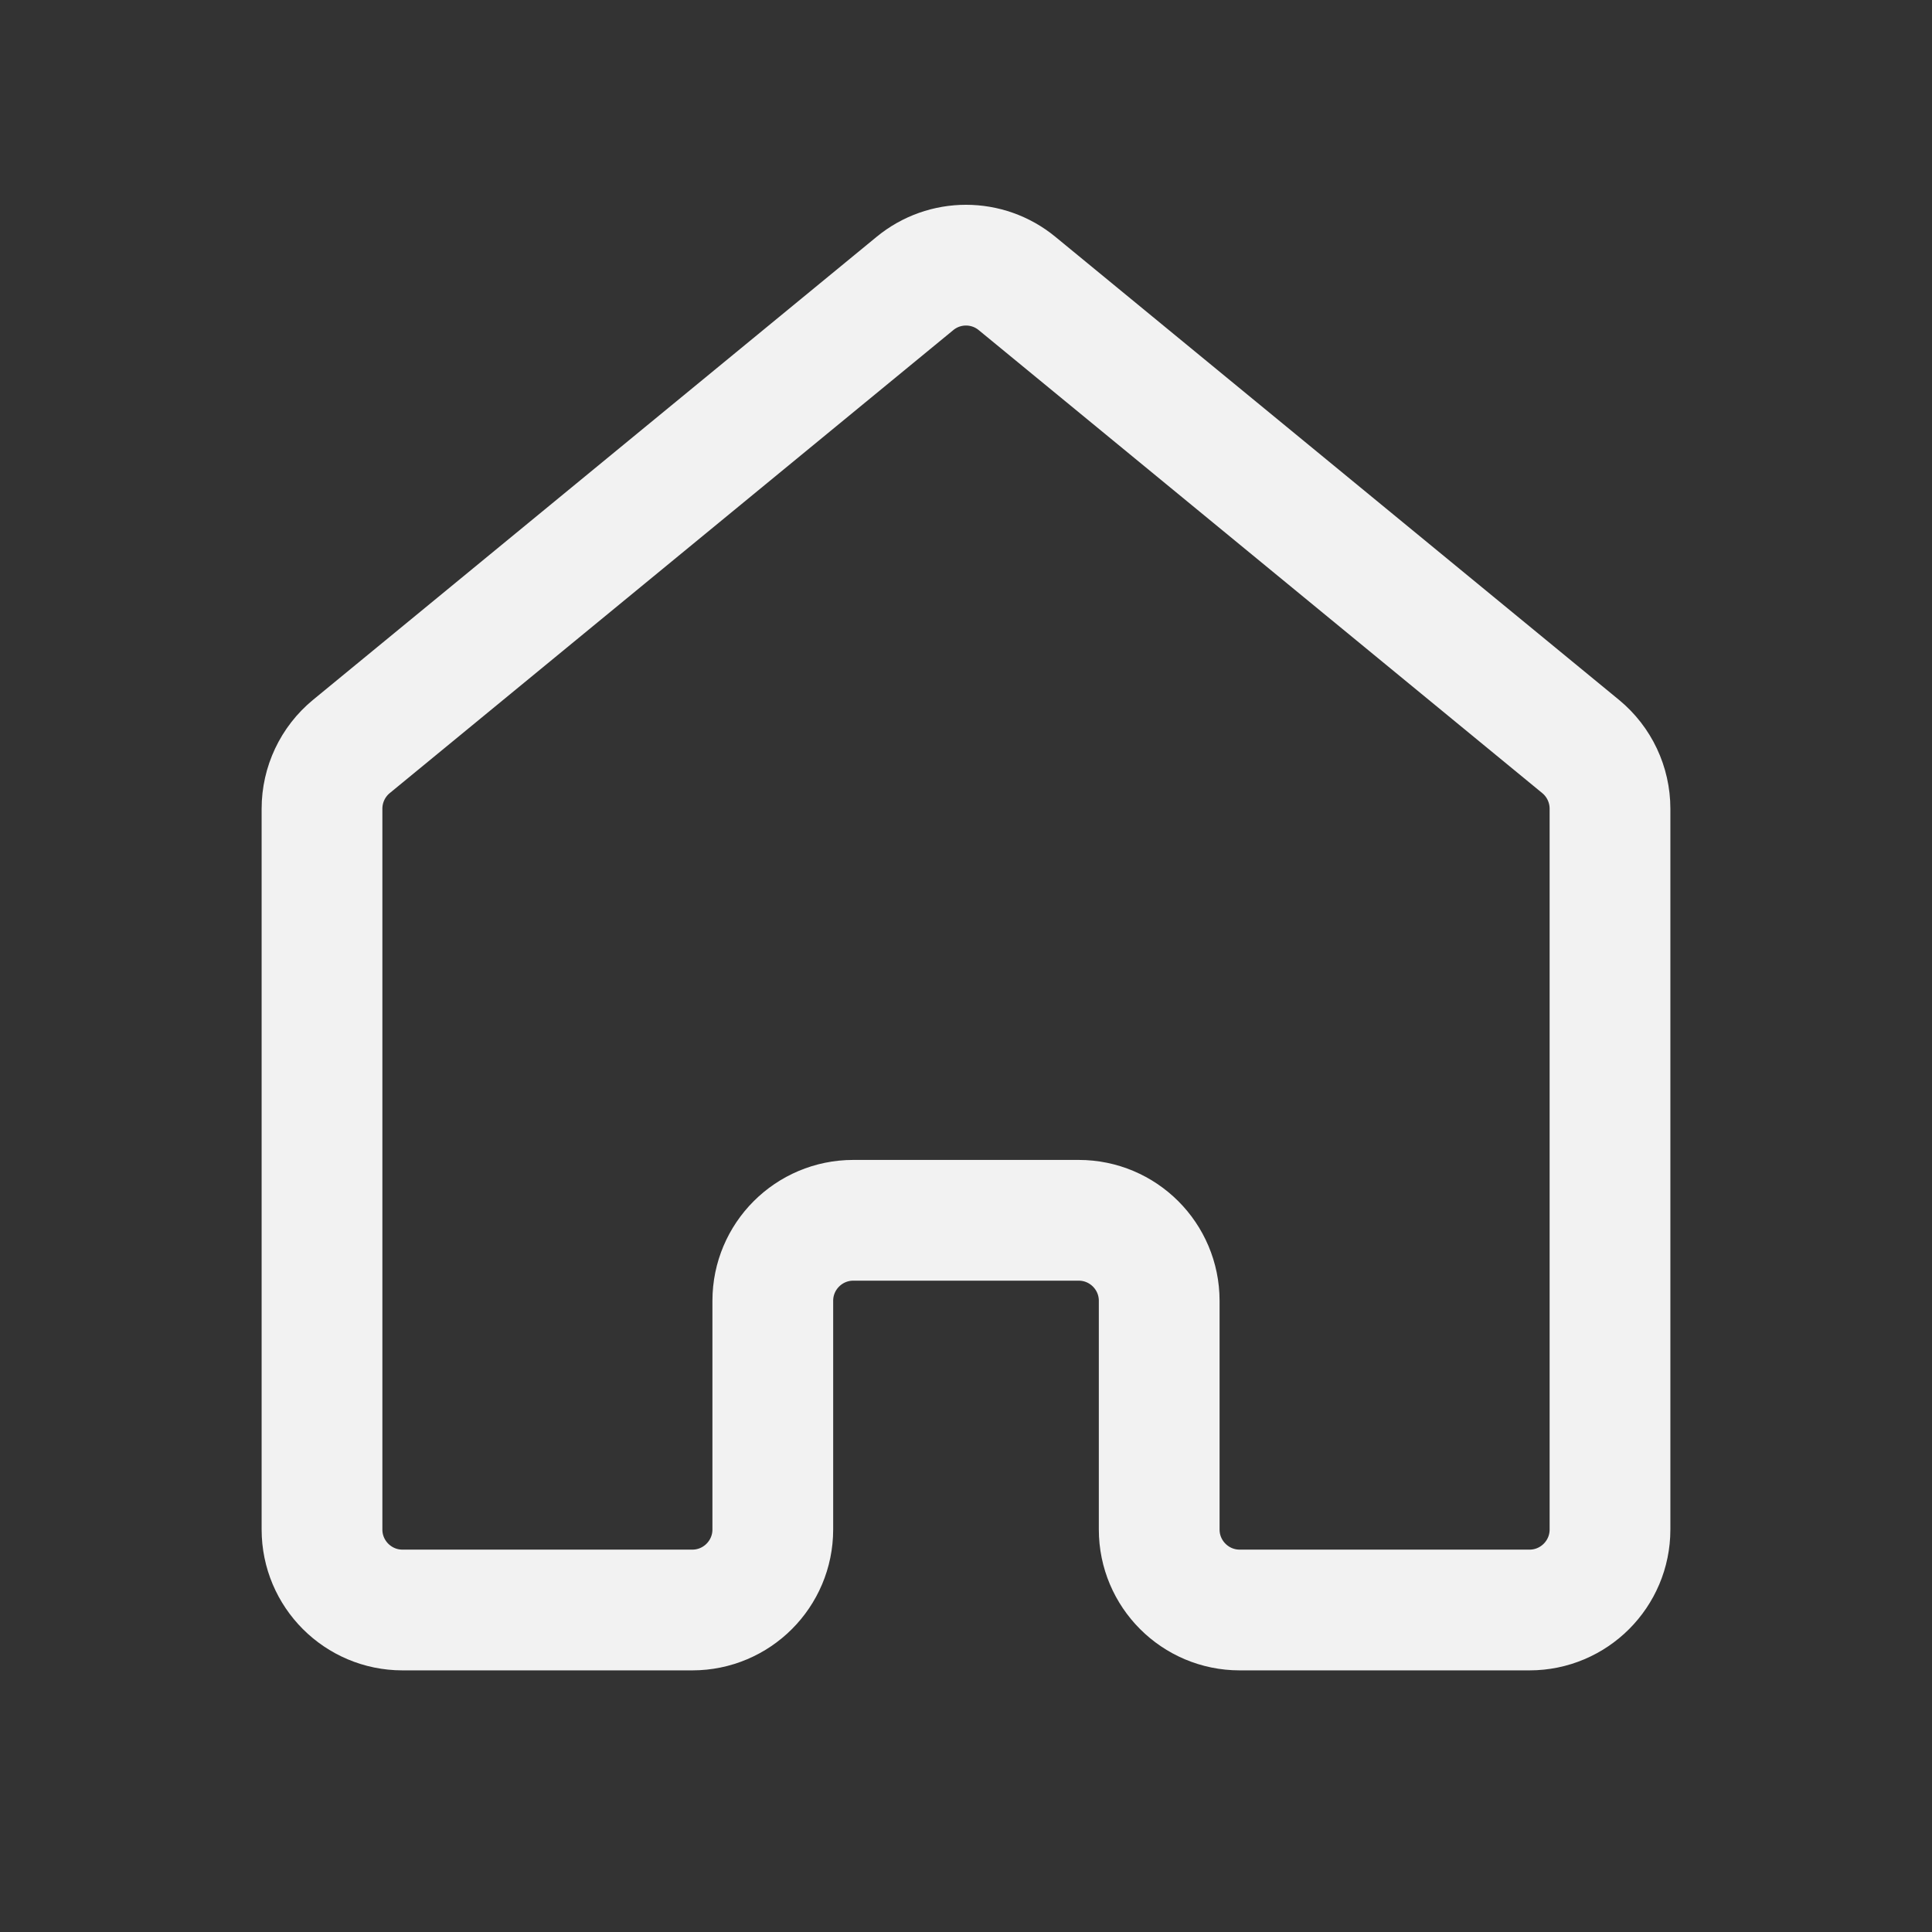 <svg width="24" height="24" viewBox="0 0 24 24" fill="none" xmlns="http://www.w3.org/2000/svg">
<rect x="0" y="0" width="24" height="24" fill="#333333" stroke="none"/>
<path d="M4 10.046V19C4 19.552 4.448 20 5 20H8.6C9.152 20 9.6 19.552 9.6 19V16.159C9.6 15.607 10.048 15.159 10.6 15.159H13.4C13.952 15.159 14.4 15.607 14.4 16.159V19C14.4 19.552 14.848 20 15.4 20H19C19.552 20 20 19.552 20 19V10.046C20 9.747 19.866 9.463 19.635 9.273L12.635 3.522C12.266 3.218 11.734 3.218 11.365 3.522L4.365 9.273C4.134 9.463 4 9.747 4 10.046Z" stroke="#F2F2F2" stroke-width="1.5"/>
</svg>
